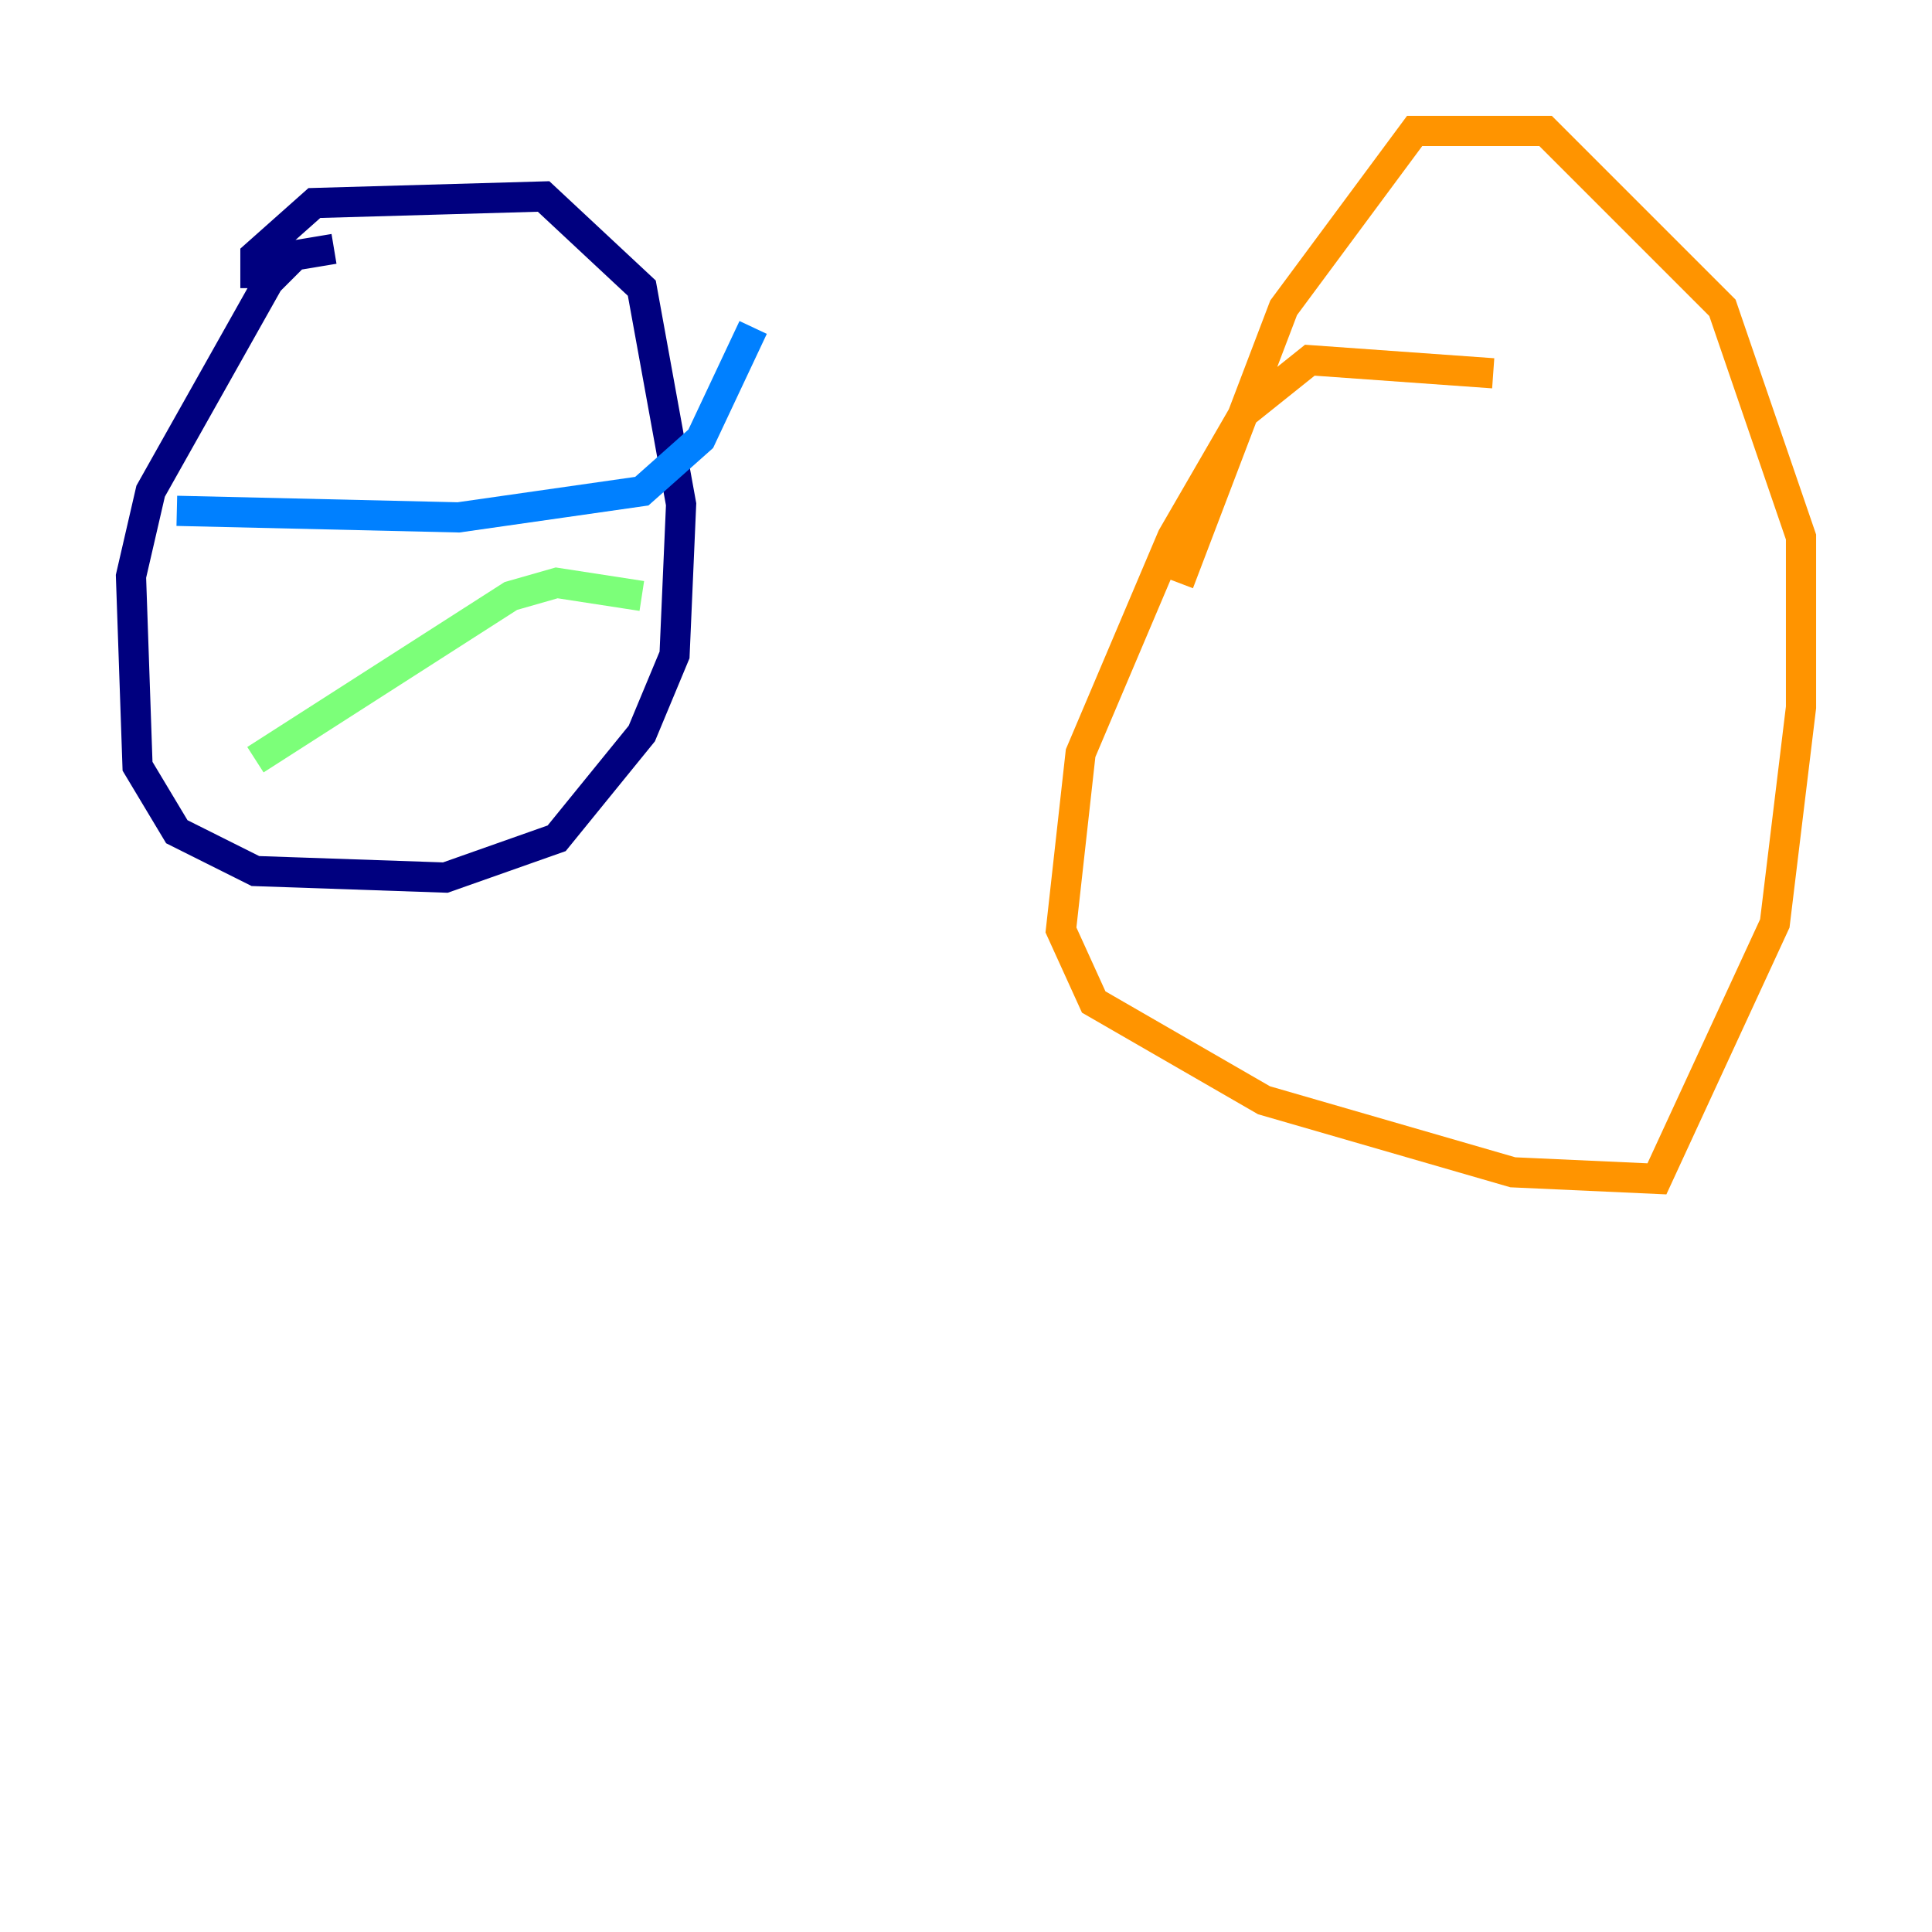 <?xml version="1.0" encoding="utf-8" ?>
<svg baseProfile="tiny" height="128" version="1.2" viewBox="0,0,128,128" width="128" xmlns="http://www.w3.org/2000/svg" xmlns:ev="http://www.w3.org/2001/xml-events" xmlns:xlink="http://www.w3.org/1999/xlink"><defs /><polyline fill="none" points="16.922,19.091 16.922,16.922 20.827,13.451 36.014,13.017 42.522,19.091 45.125,33.41 44.691,43.39 42.522,48.597 36.881,55.539 29.505,58.142 16.922,57.709 11.715,55.105 9.112,50.766 8.678,38.183 9.98,32.542 17.79,18.658 19.525,16.922 22.129,16.488" stroke="#00007f" stroke-width="2" /><polyline fill="none" points="11.715,33.844 30.373,34.278 42.522,32.542 46.427,29.071 49.898,21.695" stroke="#0080ff" stroke-width="2" /><polyline fill="none" points="16.922,50.332 33.844,39.485 36.881,38.617 42.522,39.485" stroke="#7cff79" stroke-width="2" /><polyline fill="none" points="98.929,24.732 86.78,23.864 82.441,27.336 77.668,35.58 71.593,49.898 70.291,61.614 72.461,66.386 83.742,72.895 100.231,77.668 109.776,78.102 117.586,61.18 119.322,46.861 119.322,35.58 114.115,20.393 102.4,8.678 93.722,8.678 85.044,20.393 78.102,38.617" stroke="#ff9400" stroke-width="2" /><polyline fill="none" points="81.573,24.732 81.573,24.732" stroke="#7f0000" stroke-width="2" /></svg>